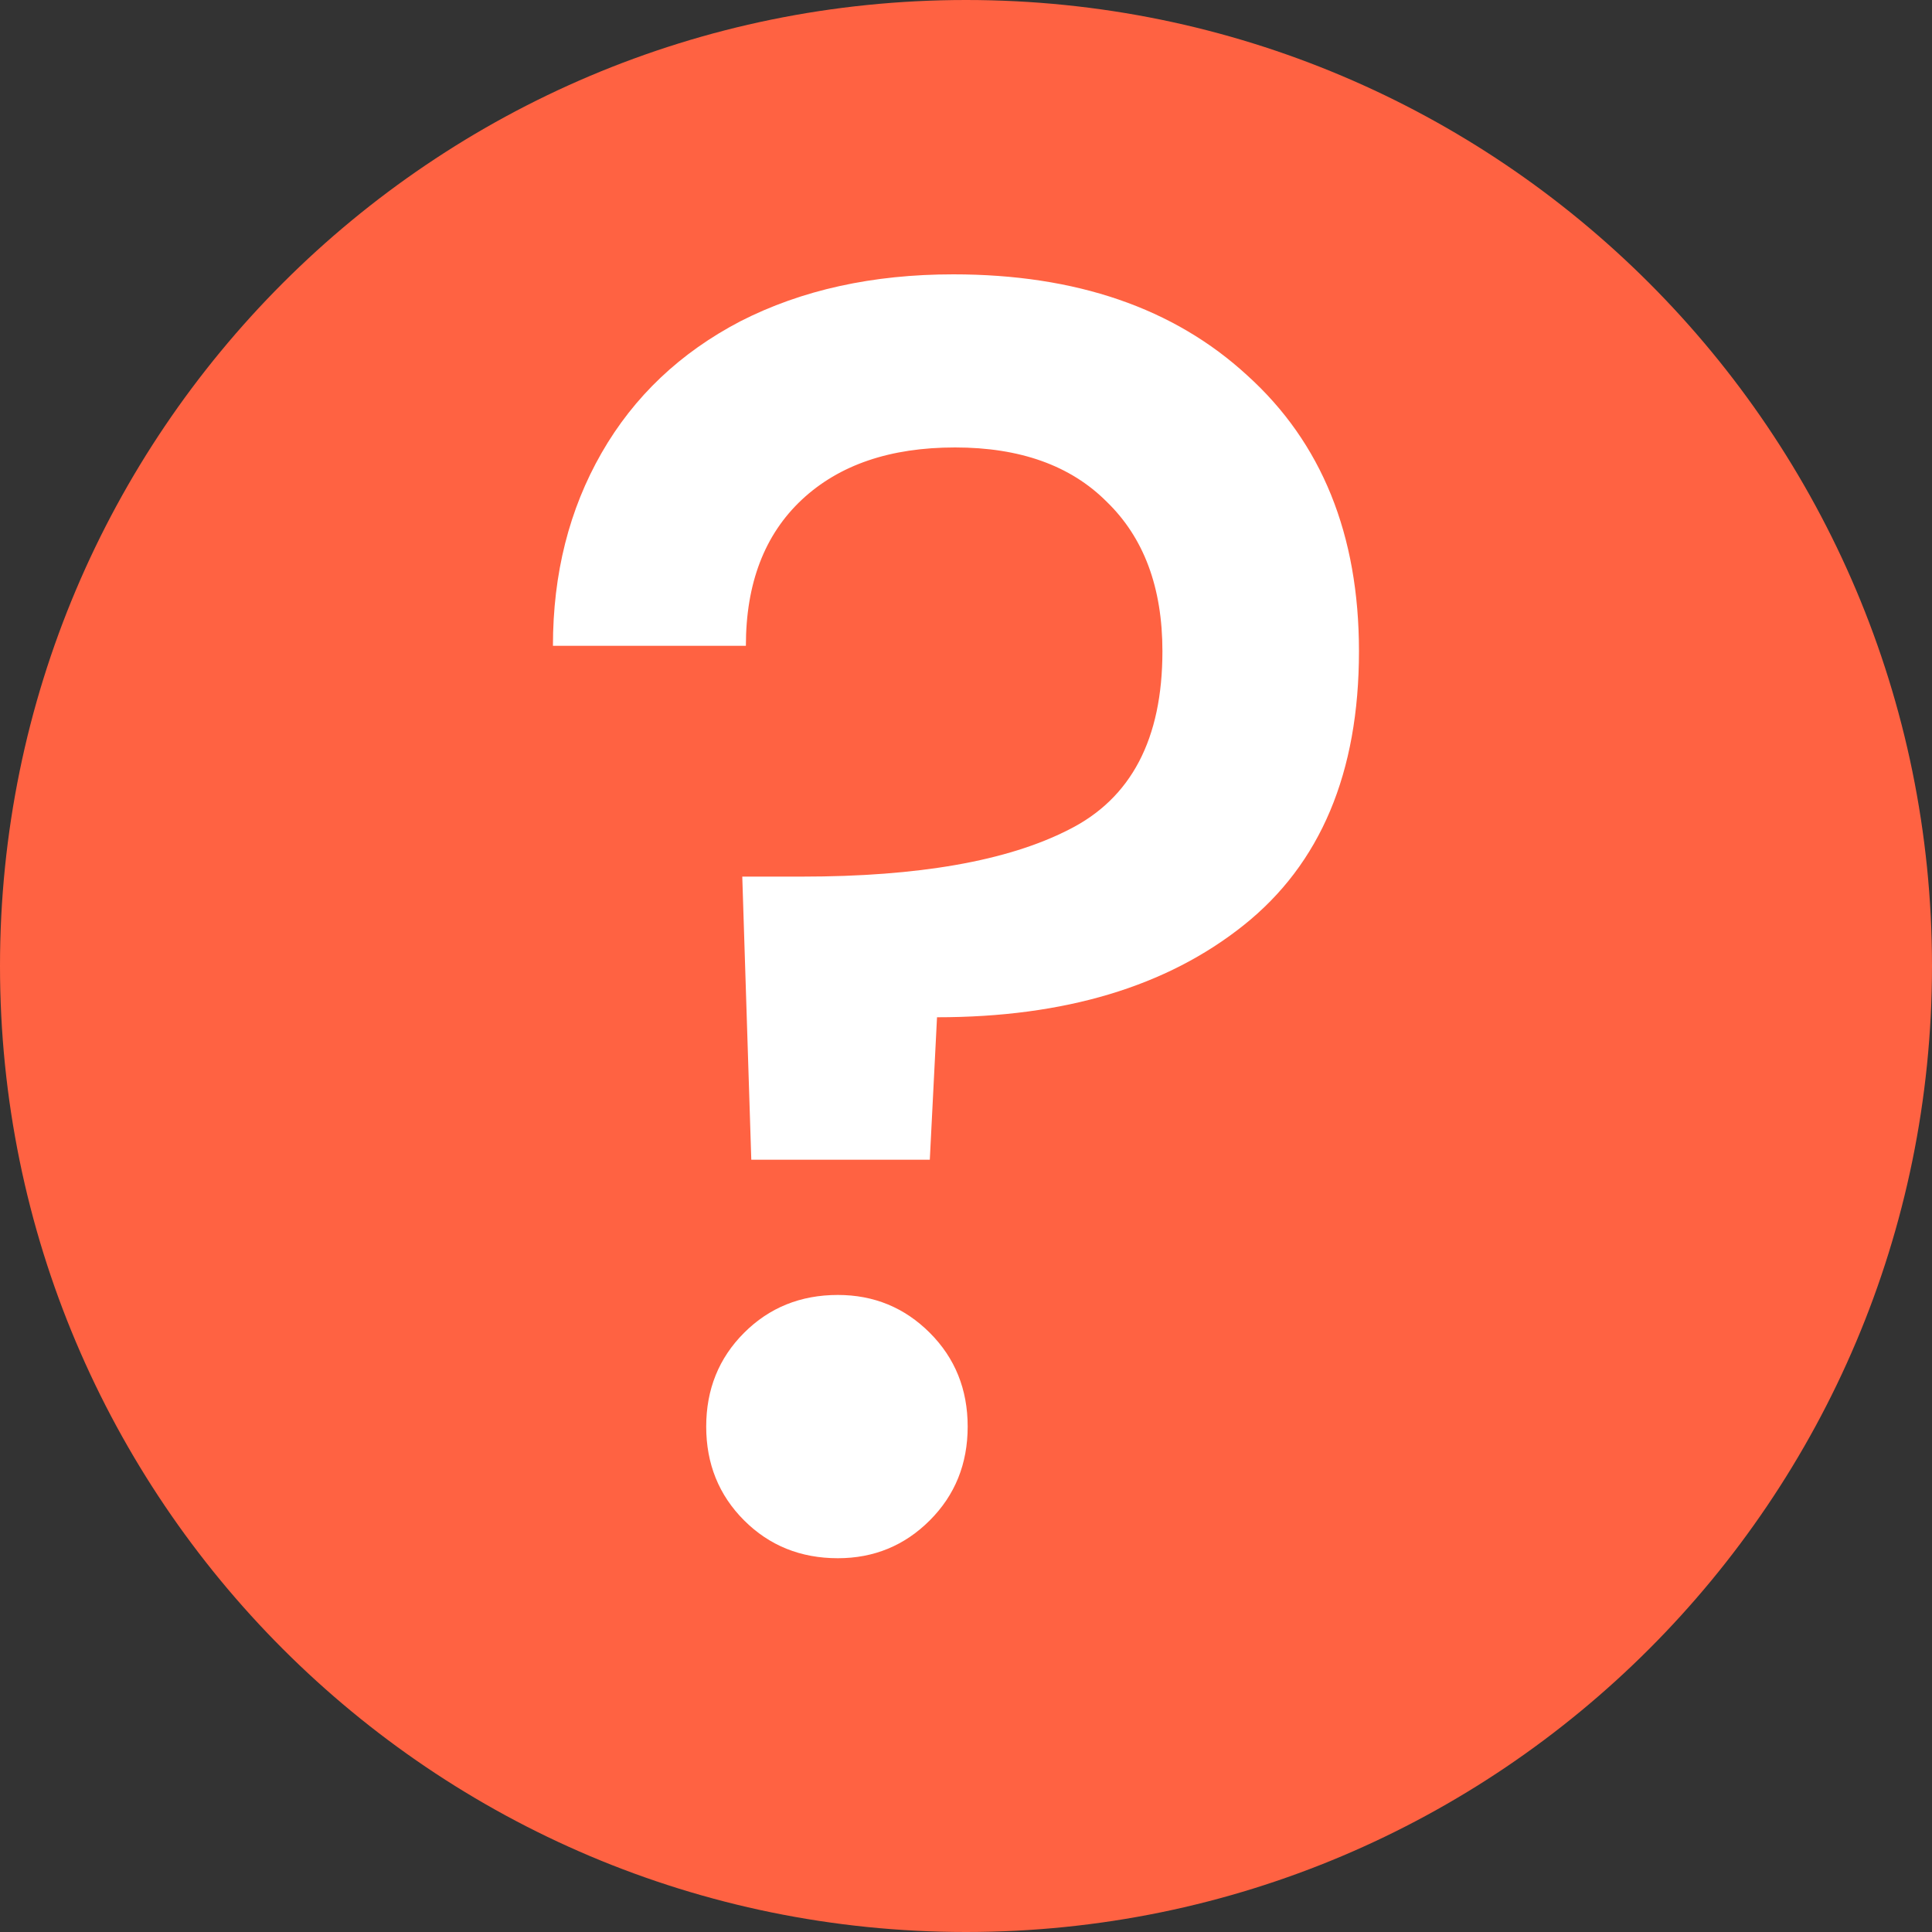 <svg width="15" height="15" viewBox="0 0 15 15" fill="none" xmlns="http://www.w3.org/2000/svg">
<rect x="0" y="0" width="15" height="15" fill="#333333" stroke="none"/>
<path d="M15 7.5C15 11.642 11.642 15 7.5 15C3.358 15 0 11.642 0 7.5C0 3.358 3.358 0 7.5 0C11.642 0 15 3.358 15 7.5Z" fill="#FF6242"/>
<path d="M7.401 2.13C8.353 2.13 9.114 2.391 9.683 2.914C10.262 3.437 10.551 4.151 10.551 5.056C10.551 5.999 10.253 6.708 9.655 7.184C9.058 7.66 8.265 7.898 7.275 7.898L7.219 9.004H5.833L5.763 6.806H6.225C7.131 6.806 7.821 6.685 8.297 6.442C8.783 6.199 9.025 5.737 9.025 5.056C9.025 4.561 8.881 4.174 8.591 3.894C8.311 3.614 7.919 3.474 7.415 3.474C6.911 3.474 6.515 3.609 6.225 3.88C5.936 4.151 5.791 4.529 5.791 5.014H4.293C4.293 4.454 4.419 3.955 4.671 3.516C4.923 3.077 5.283 2.737 5.749 2.494C6.225 2.251 6.776 2.13 7.401 2.13ZM6.505 12.098C6.216 12.098 5.973 12 5.777 11.804C5.581 11.608 5.483 11.365 5.483 11.076C5.483 10.787 5.581 10.544 5.777 10.348C5.973 10.152 6.216 10.054 6.505 10.054C6.785 10.054 7.023 10.152 7.219 10.348C7.415 10.544 7.513 10.787 7.513 11.076C7.513 11.365 7.415 11.608 7.219 11.804C7.023 12 6.785 12.098 6.505 12.098Z" fill="white"/>
</svg>
